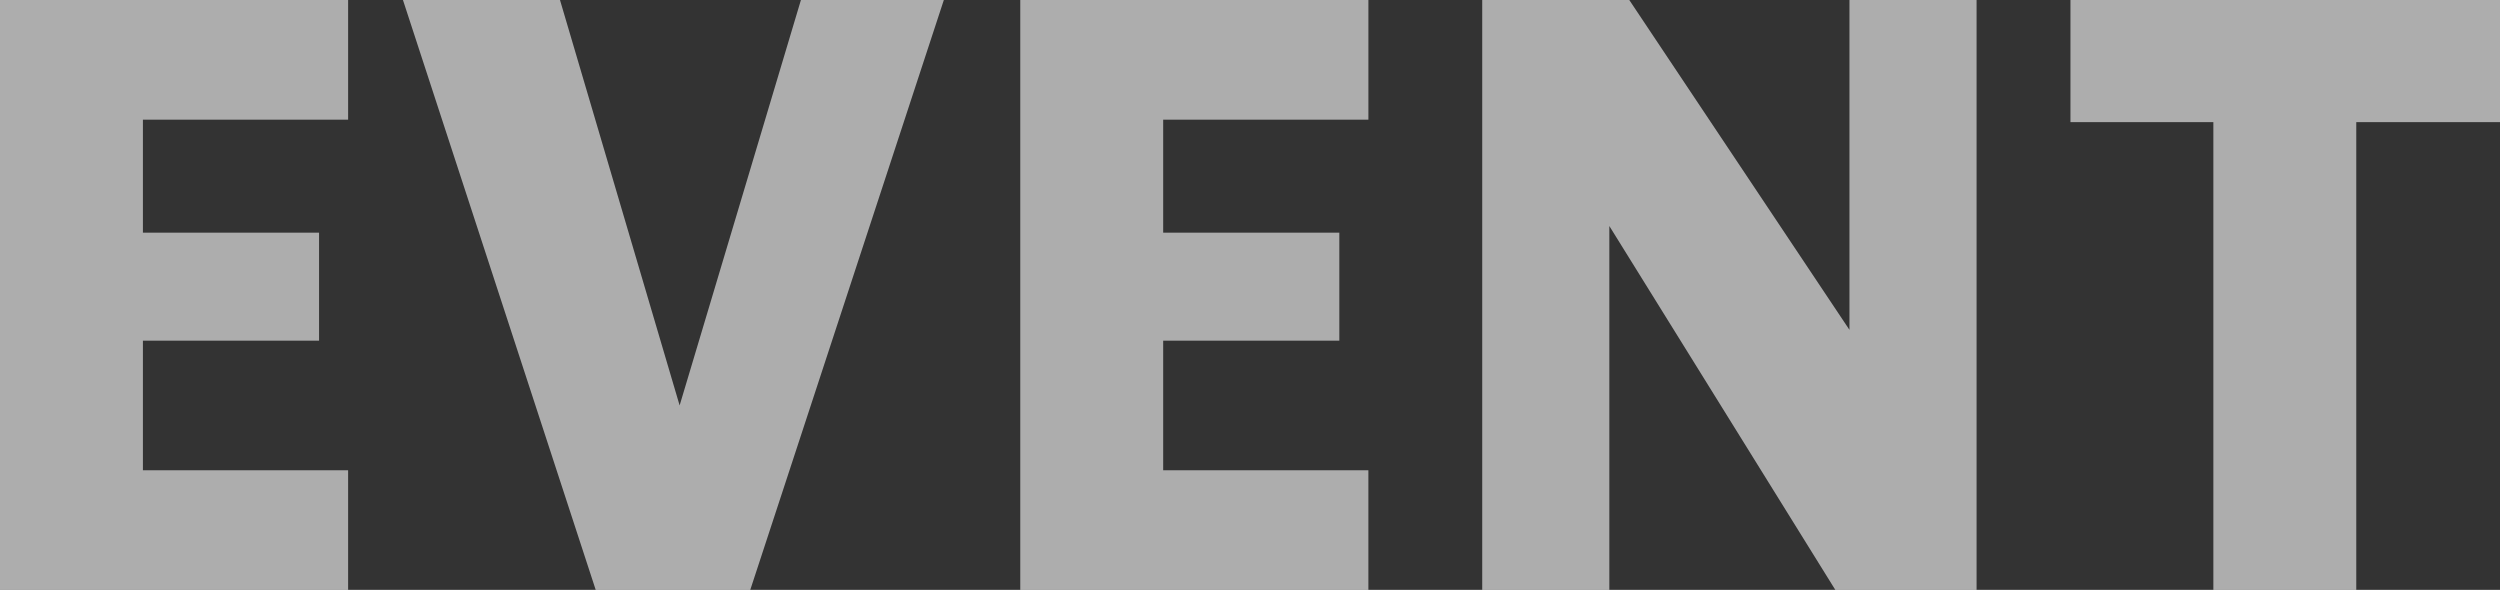 <svg xmlns="http://www.w3.org/2000/svg" width="776.322" height="183.18" viewBox="0 0 776.322 183.18">
  <rect x="0" y="0" width="776.322" height="183.18" fill="#333333" stroke="none"/>
  <path id="ttl_event" d="M129.258-146.028V-183.18H21.156V0h108.1V-37.152H65.532V-77.4h54.7v-33.54h-54.7v-35.088Zm140.61-37.152L232.2-57.276l-37.152-125.9H146.286L206.142,0H254.13l60.114-183.18Zm176.214,37.152V-183.18H337.98V0h108.1V-37.152H382.356V-77.4h54.7v-33.54h-54.7v-35.088ZM595.464-183.18V-80.754L527.094-183.18H481.428V0H520.9V-113L591.078,0h43.86V-183.18Zm202.014,0H664.092v37.926h44.376V0h44.376V-145.254h44.634Z" transform="translate(-21.156 183.18)" fill="#fff" opacity="0.6"/>
</svg>
